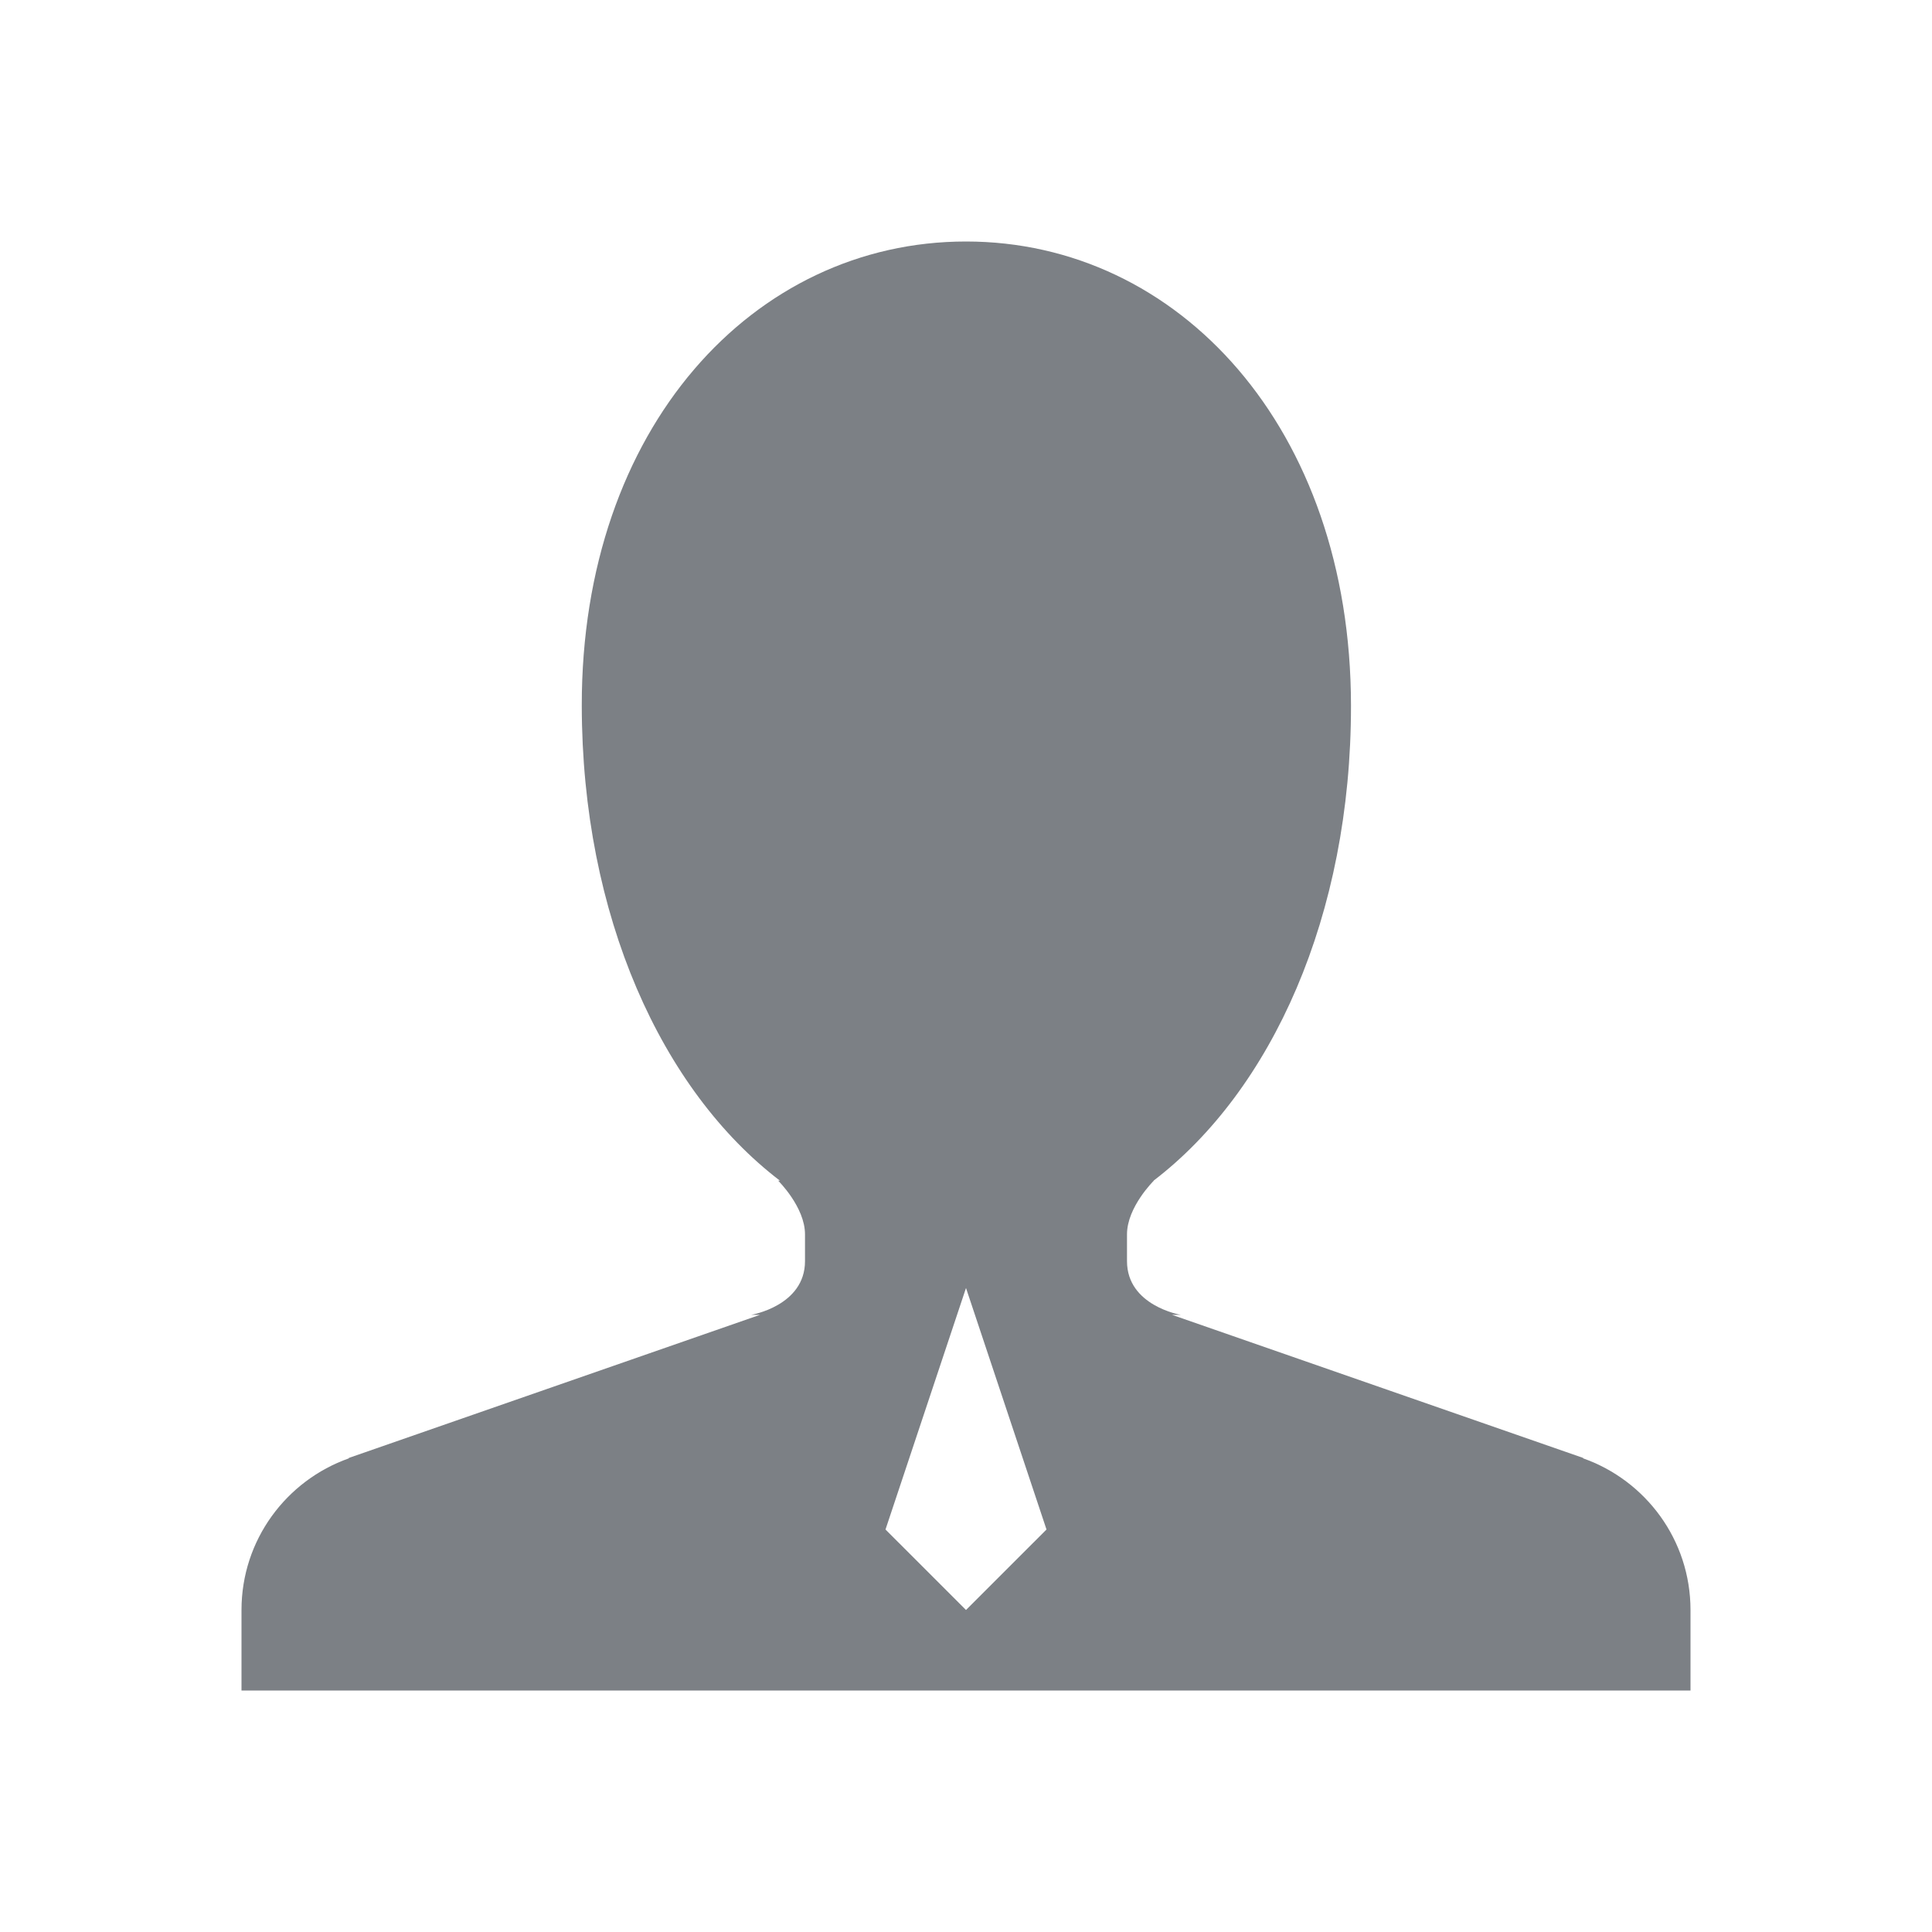 <?xml version="1.0" encoding="UTF-8"?>
<svg width="96px" height="96px" viewBox="0 0 96 96" version="1.1" xmlns="http://www.w3.org/2000/svg" xmlns:xlink="http://www.w3.org/1999/xlink">
    <!-- Generator: Sketch 41.2 (35397) - http://www.bohemiancoding.com/sketch -->
    <title>btnsheet_icon_public</title>
    <desc>Created with Sketch.</desc>
    <defs></defs>
    <g id="Buttonsheet" stroke="none" stroke-width="1" fill="none" fill-rule="evenodd">
        <g id="btnsheet_icon_public" fill="#7C8085">
            <path d="M48,80 L44,76 L48,64 L52,76 L48,80 Z M78.667,72.465 L78.667,72.444 L58.235,65.333 L58.667,65.333 C58.667,65.333 56,64.884 56,62.667 L56,64.556 L56,64.556 L56,61.333 C56,59.977 57.333,58.667 57.333,58.667 L57.32,58.667 C63.178,54.19 67.139,45.516 67.13,35.054 C67.119,21.26 58.555,12 48,12 C37.445,12 28.896,21.26 28.908,35.054 C28.916,45.515 32.89,54.189 38.754,58.667 L38.667,58.667 C38.667,58.667 40,59.977 40,61.333 L40,62.667 C40,64.884 37.333,65.333 37.333,65.333 L37.765,65.333 L17.333,72.444 L17.333,72.465 C14.228,73.564 12,76.518 12,80 L12,84 L84,84 L84,80 C84,76.518 81.772,73.564 78.667,72.465 L78.667,72.465 Z" id="Page-1"></path>
        </g>
    </g>
</svg>